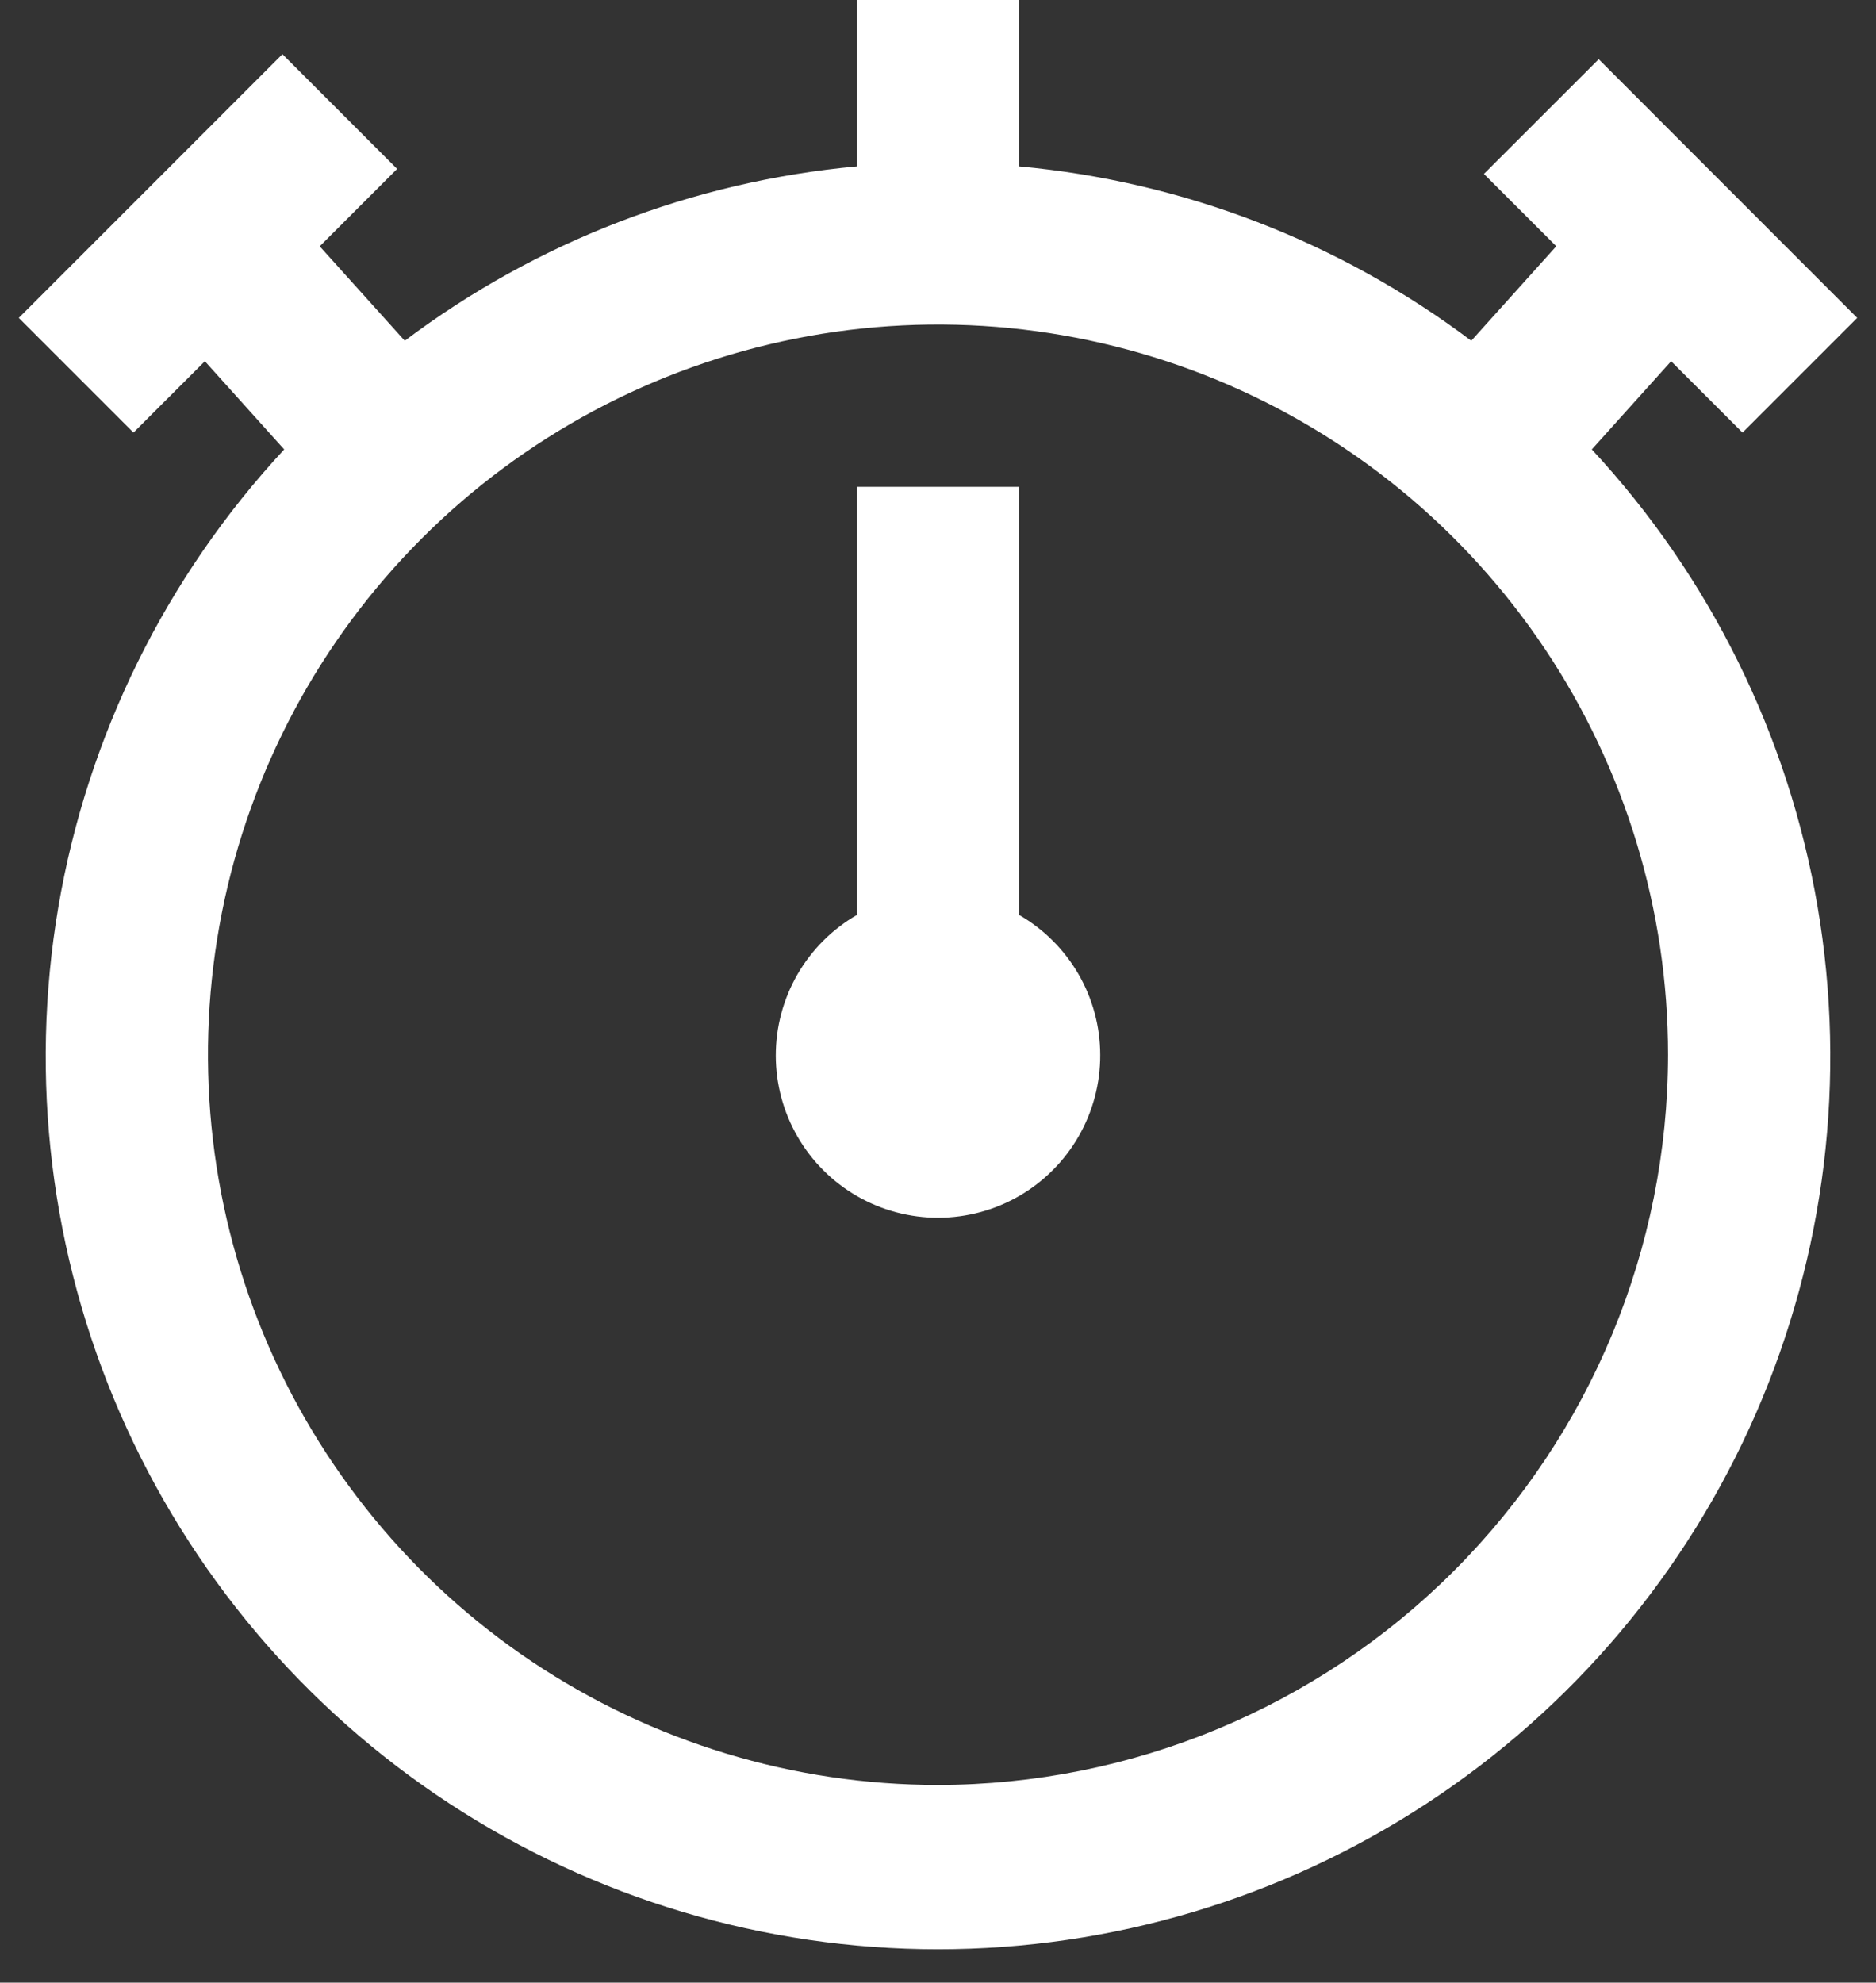 <svg width="53" height="56" viewBox="0 0 53 56" fill="none" xmlns="http://www.w3.org/2000/svg">
<rect x="0" y="0" width="53" height="56" fill="#333333" stroke="none"/>
<path d="M31.083 29.792C31.087 30.597 30.878 31.389 30.478 32.088C30.078 32.787 29.501 33.369 28.805 33.774C28.109 34.179 27.319 34.393 26.513 34.396C25.708 34.398 24.916 34.188 24.217 33.787C23.519 33.386 22.939 32.808 22.535 32.111C22.131 31.414 21.918 30.623 21.917 29.818C21.916 29.012 22.127 28.221 22.529 27.523C22.932 26.825 23.511 26.246 24.208 25.843V13.75H28.792V25.843C29.486 26.243 30.064 26.818 30.466 27.511C30.868 28.204 31.081 28.99 31.083 29.792ZM44.971 12.694C48.31 16.289 50.527 20.78 51.351 25.617C52.174 30.454 51.569 35.426 49.608 39.923C47.647 44.421 44.416 48.249 40.311 50.937C36.206 53.625 31.407 55.057 26.5 55.057C21.594 55.057 16.794 53.625 12.689 50.937C8.585 48.249 5.354 44.421 3.393 39.923C1.432 35.426 0.826 30.454 1.649 25.617C2.473 20.78 4.69 16.289 8.029 12.694L5.788 10.203L3.771 12.219L0.531 8.979L7.979 1.531L11.219 4.771L9.033 6.957L11.435 9.625C15.152 6.828 19.576 5.123 24.208 4.7V0H28.792V4.7C33.425 5.123 37.848 6.828 41.566 9.625L43.967 6.955L41.923 4.913L45.166 1.673L52.469 8.979L49.229 12.219L47.212 10.203L44.971 12.694ZM47.125 29.792C47.125 25.712 45.915 21.725 43.649 18.333C41.383 14.941 38.162 12.298 34.393 10.737C30.624 9.176 26.477 8.767 22.476 9.563C18.476 10.359 14.8 12.323 11.916 15.208C9.032 18.092 7.067 21.767 6.271 25.768C5.476 29.769 5.884 33.916 7.445 37.684C9.006 41.453 11.65 44.674 15.041 46.941C18.433 49.207 22.421 50.417 26.5 50.417C31.968 50.411 37.211 48.236 41.077 44.369C44.944 40.502 47.119 35.26 47.125 29.792Z" fill="white"/>
</svg>
